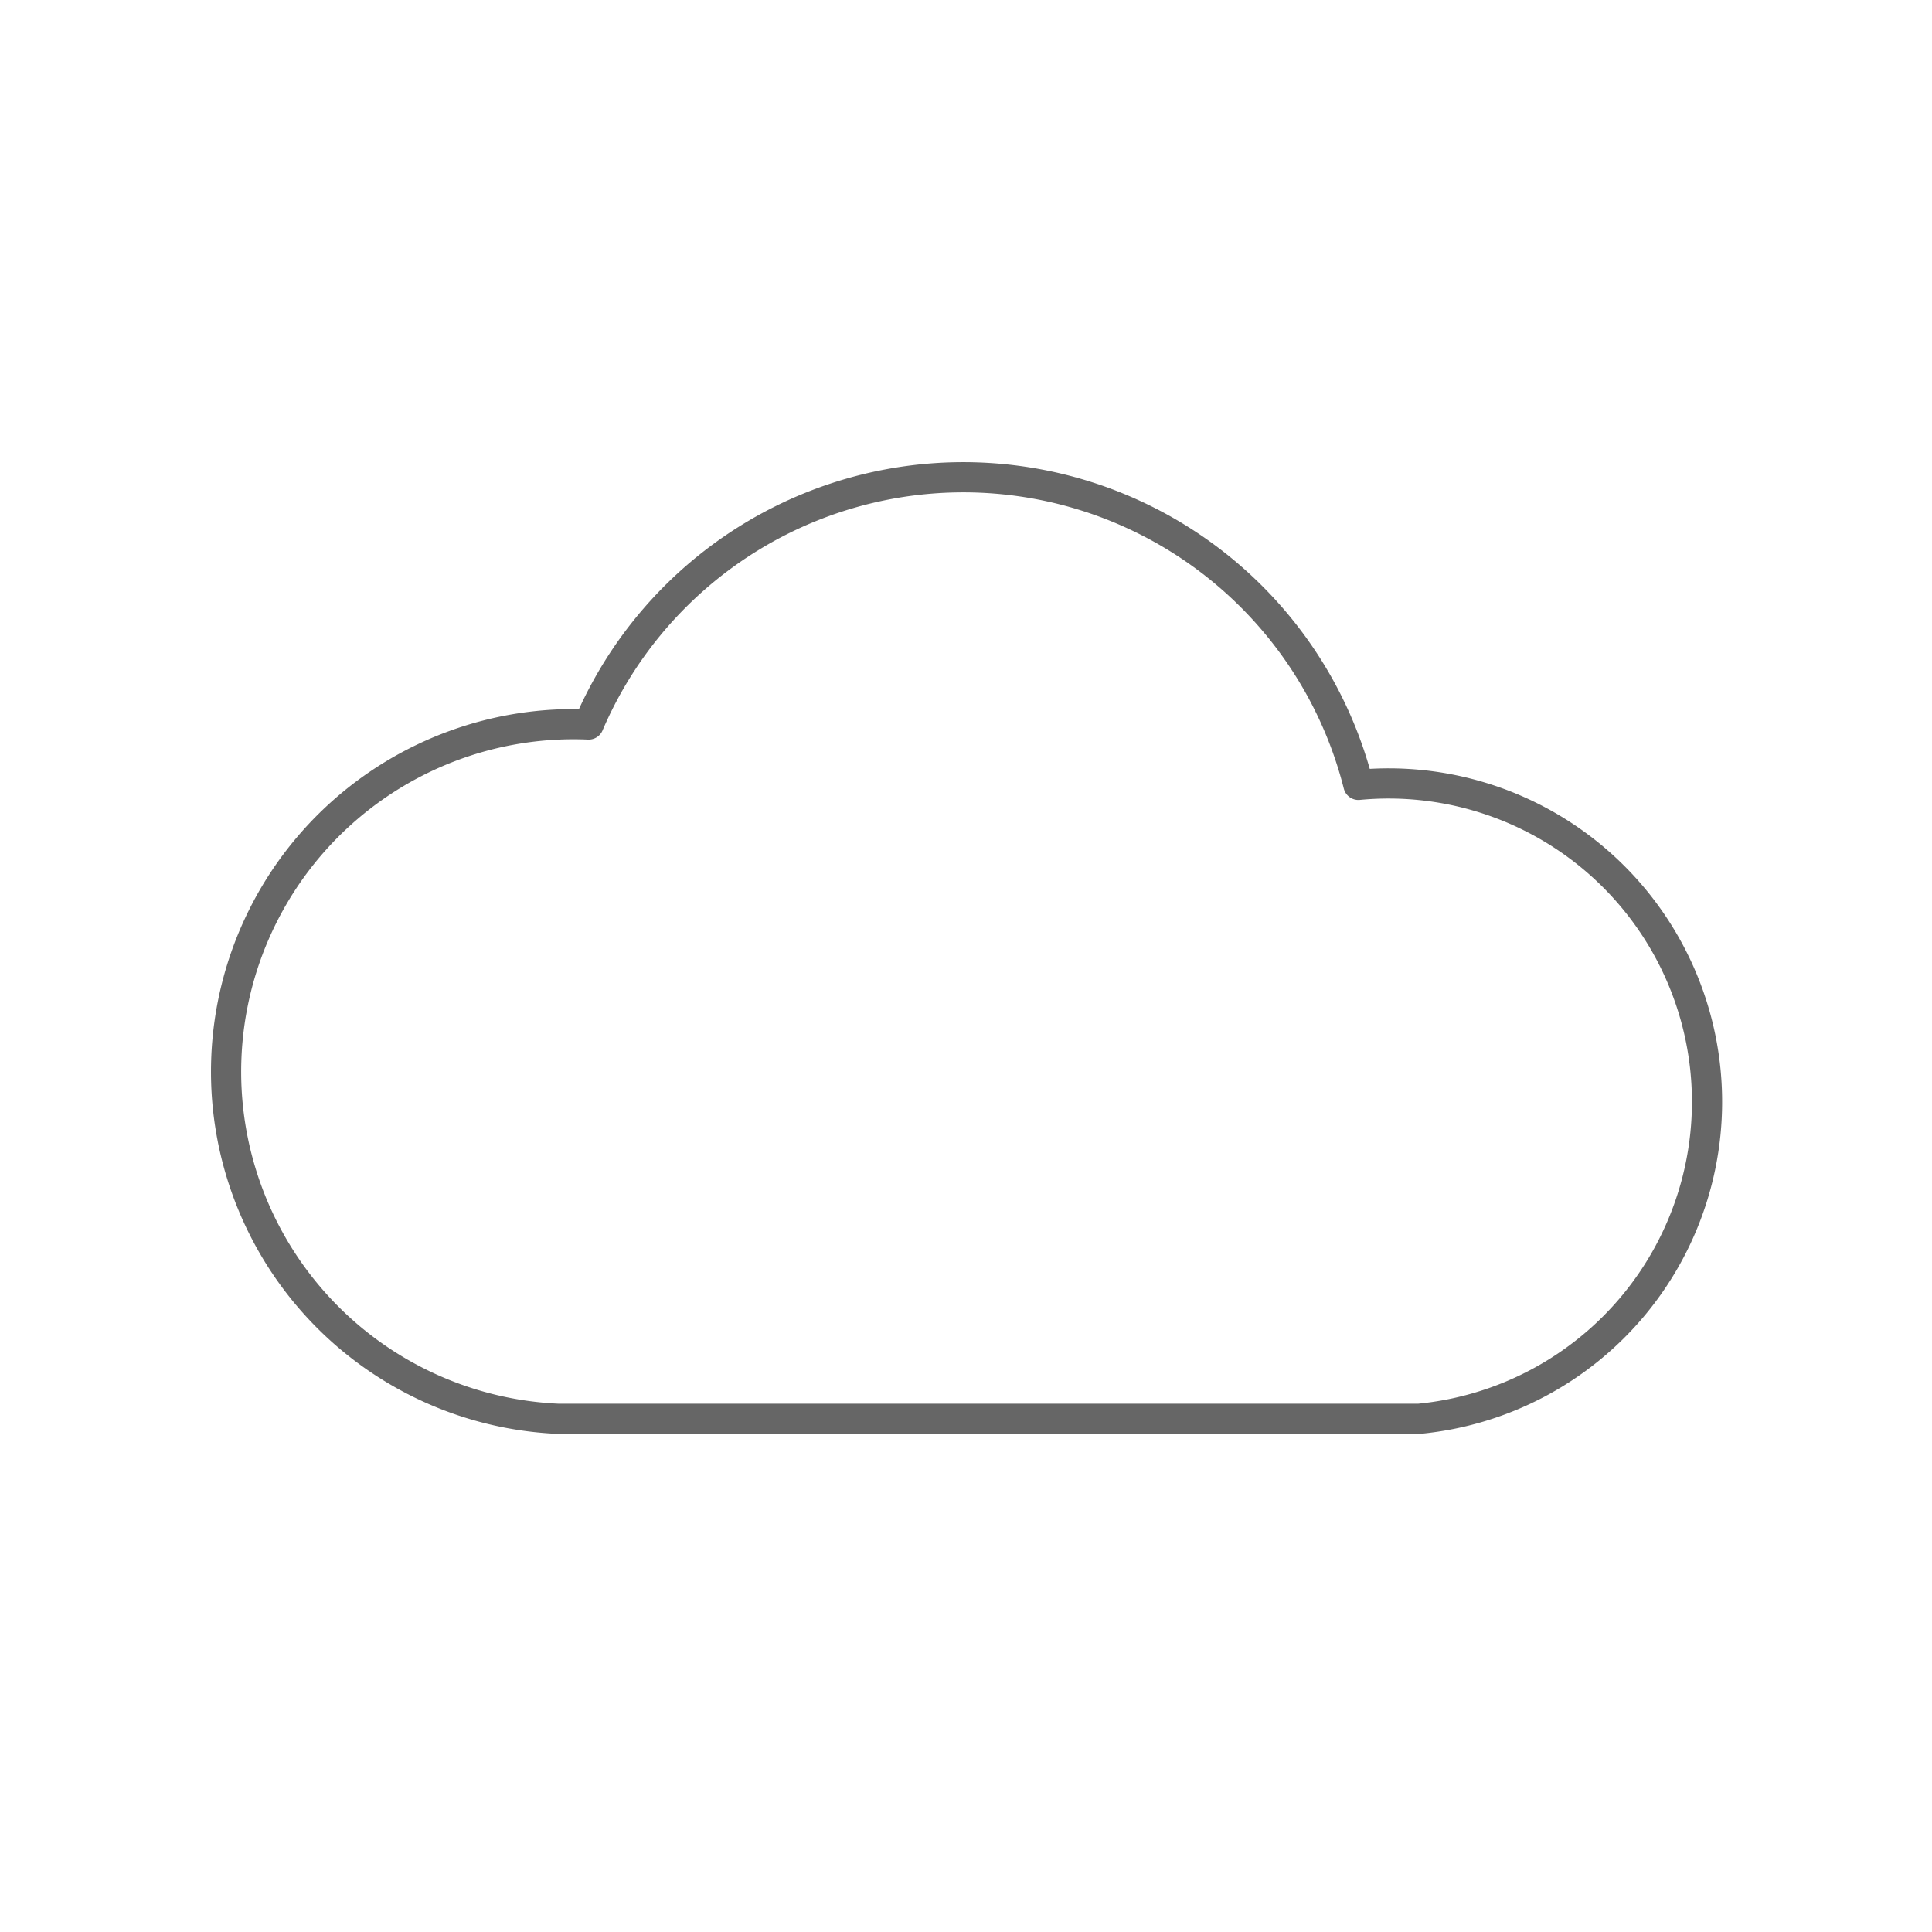 <svg xmlns="http://www.w3.org/2000/svg" viewBox="0 0 128 128" stroke-linejoin="round" stroke="#666" fill="none" stroke-width="2"><path d="m90 52a21 21 90 014 42H37a16 16 90 112-46 27 27 90 0151 4z"/></svg>
